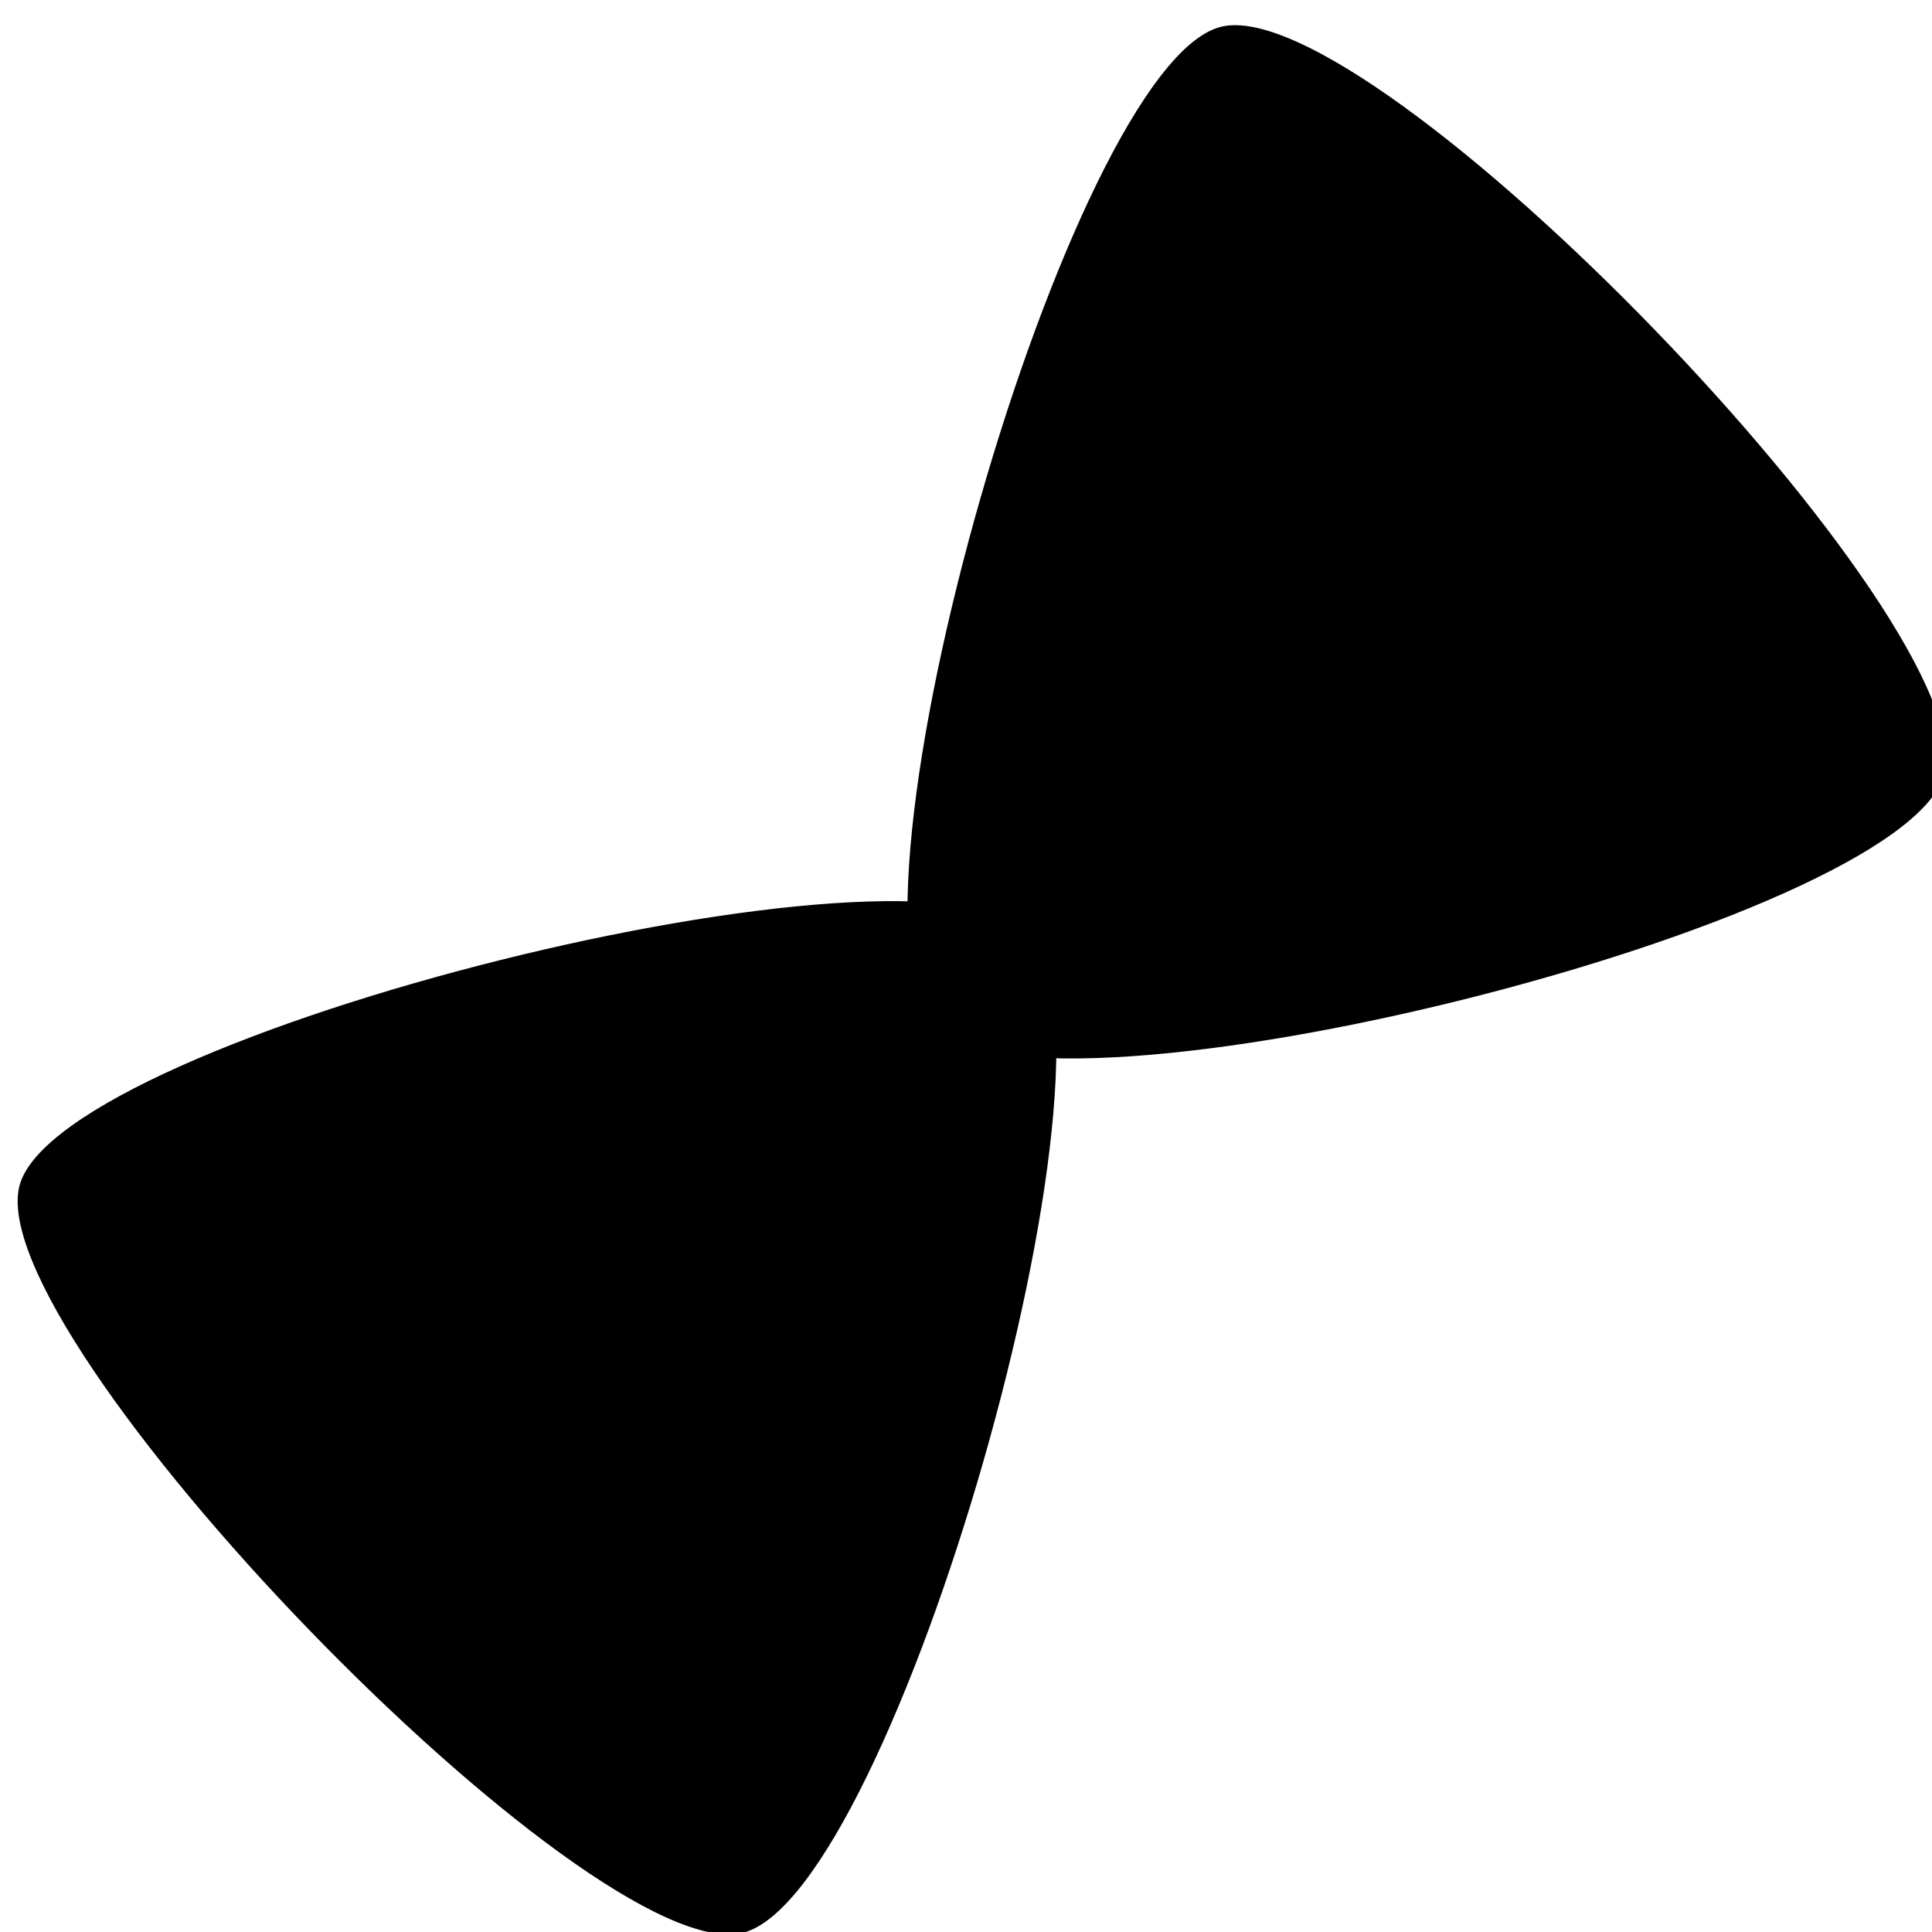 <svg width="48" height="48" version="1.1" xmlns="http://www.w3.org/2000/svg" languageId="xml">
  <g transform="rotate(-45)">
  <g transform="translate(-25 -222) scale(.95)">
    <path
      transform="matrix(.871 1.038 -1.038 .871 283.09 6.45)"
      d="m24.19 288.87c-2.848 0.982-15.736-10.211-15.162-13.169s16.711-8.522 18.986-6.547-0.975 18.733-3.823 19.715z"
      fill="#000"
    />
    <path
      transform="matrix(-.871 -1.038 1.038 -.871 283.09 6.45)"
      d="m-30.173-251.42c-2.848 0.982-15.736-10.211-15.162-13.169 0.573-2.957 16.711-8.522 18.986-6.547 2.274 1.975-0.975 18.733-3.823 19.715z"
      fill="#000"
    />
  </g>
  </g>
</svg>